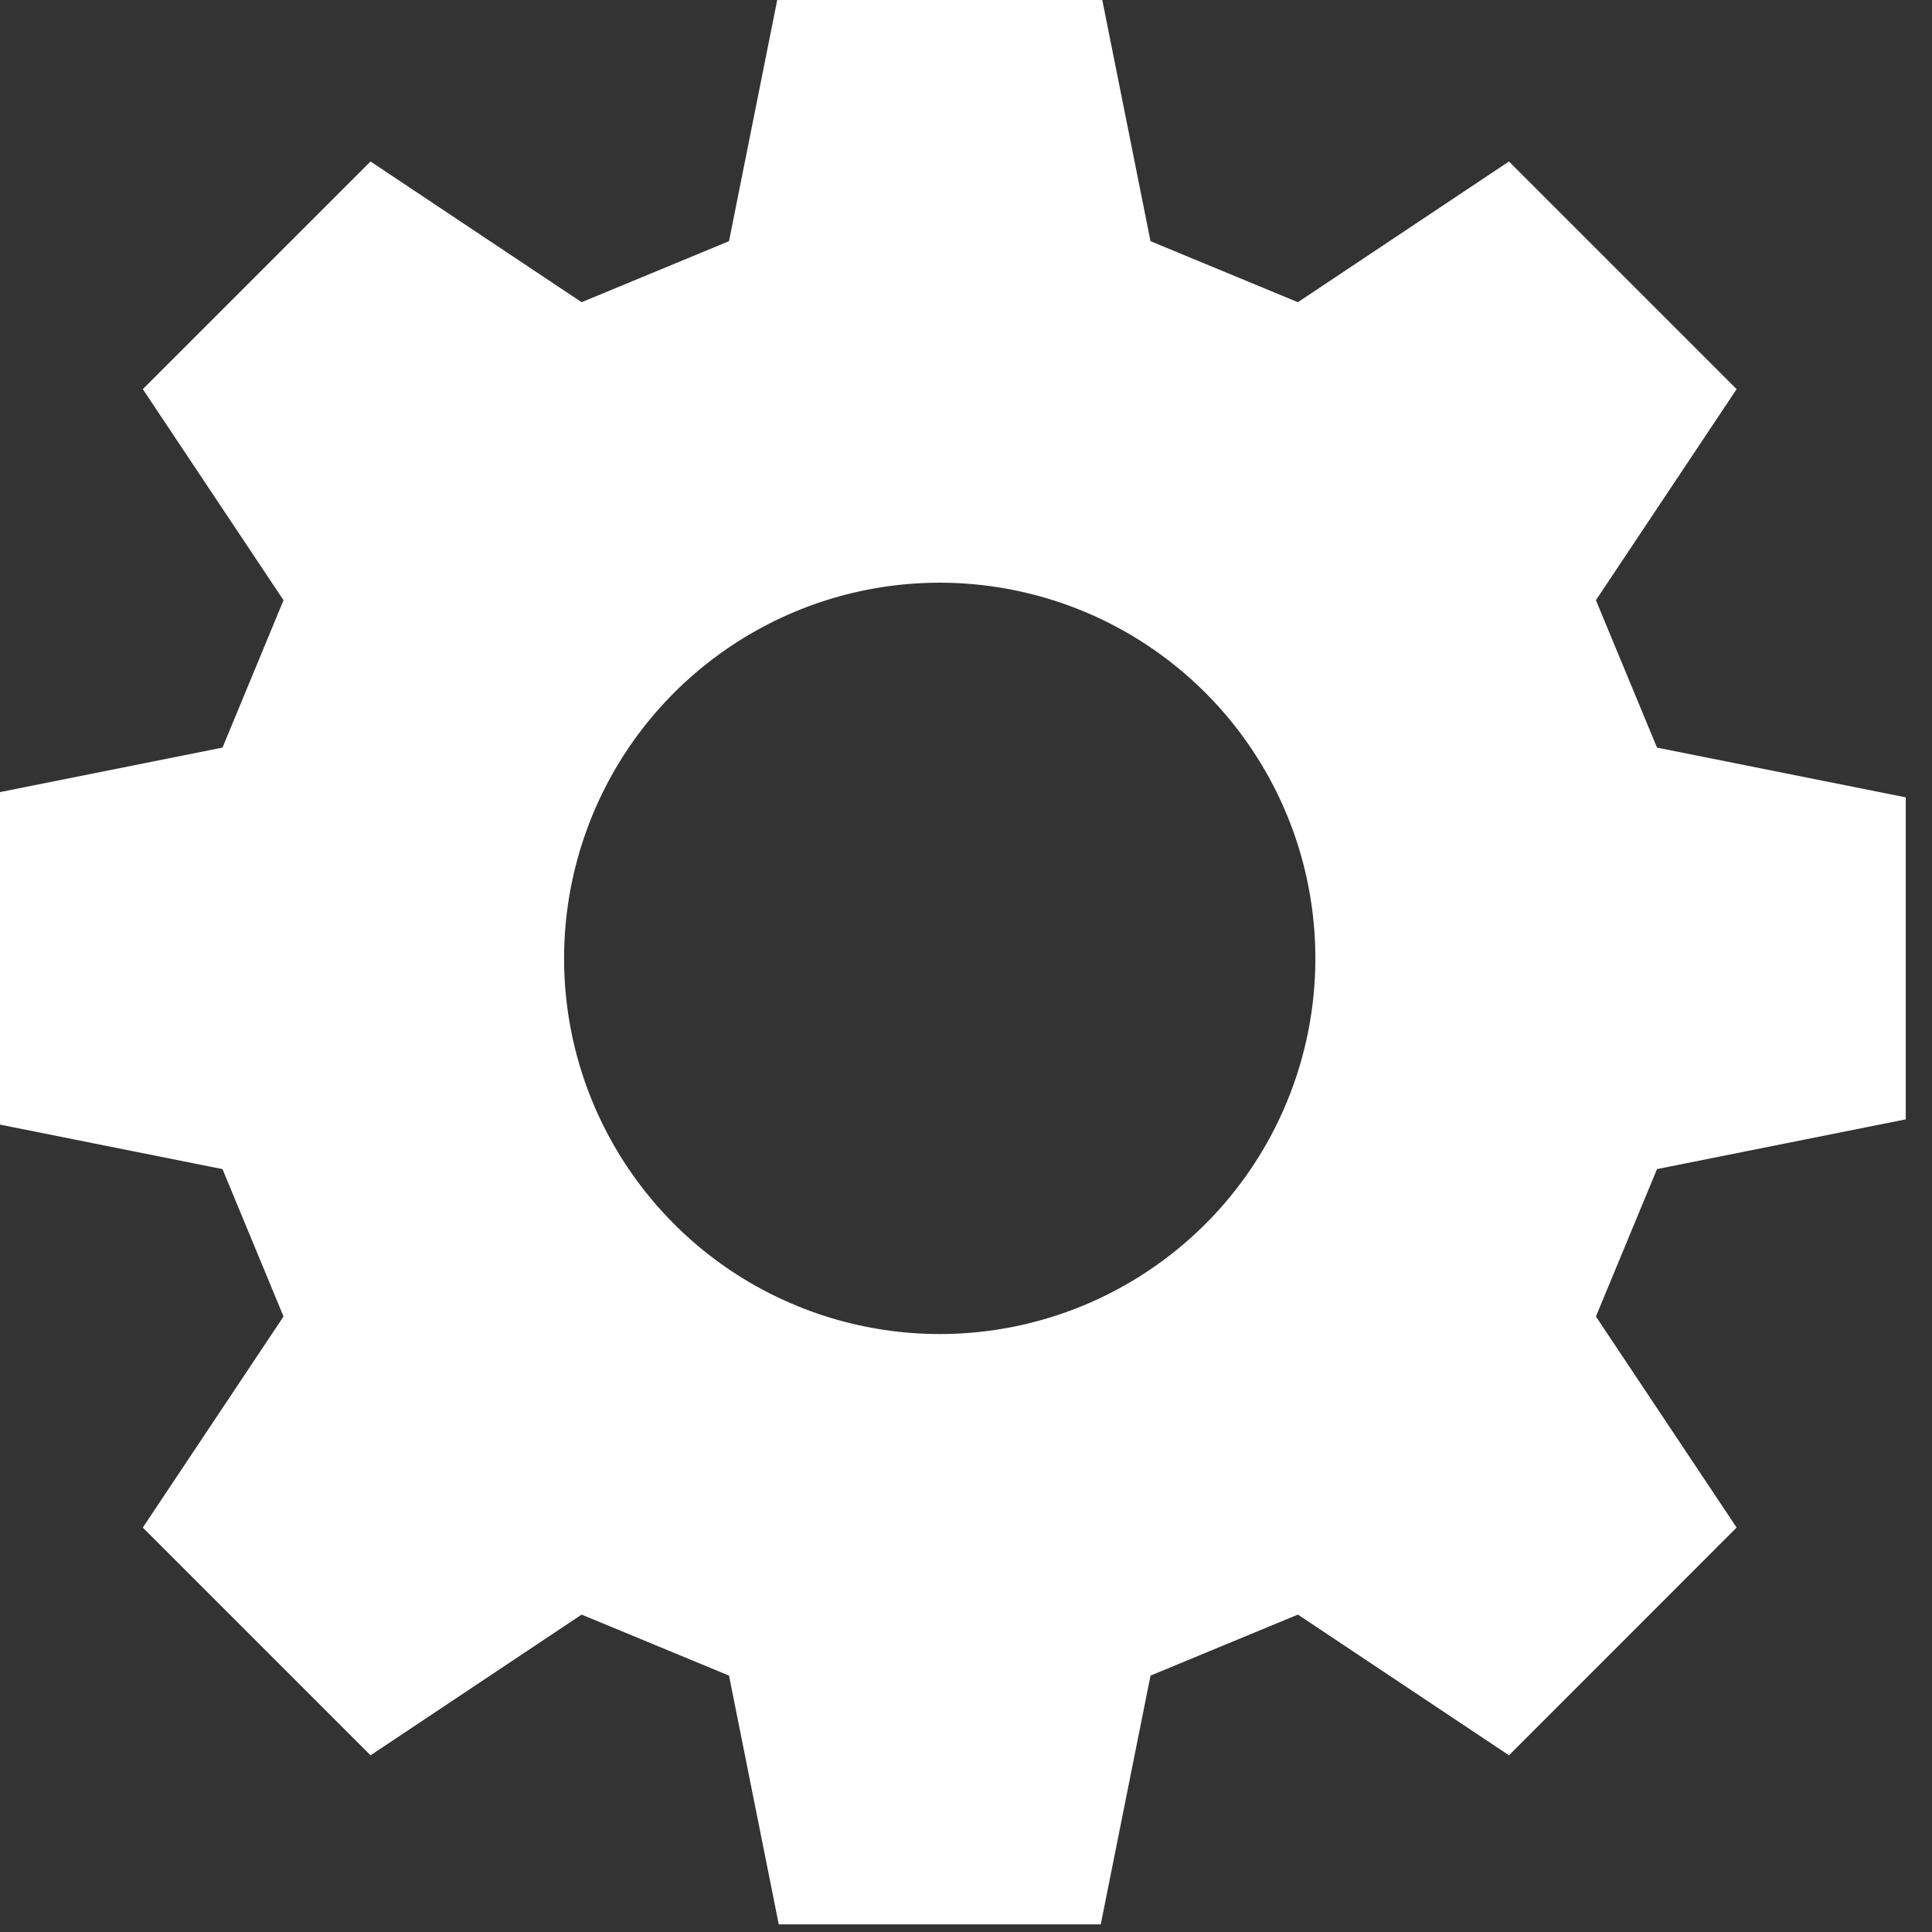 <svg width="24" height="24" viewBox="0 0 24 24" fill="none" xmlns="http://www.w3.org/2000/svg">
<rect x="0" y="0" width="24" height="24" fill="#333333" stroke="none"/>
<g clip-path="url(#clip0_336_2416)">
<g clip-path="url(#clip1_336_2416)">
<path d="M23.674 13.905V9.905L20.584 9.287L19.825 7.456L21.573 4.834L18.745 2.006L16.123 3.754L14.292 2.996L13.674 -0.095H9.674L9.056 2.996L7.225 3.754L4.603 2.006L1.774 4.834L3.522 7.456L2.764 9.287L-0.326 9.905V13.905L2.764 14.523L3.522 16.354L1.774 18.976L4.603 21.805L7.225 20.057L9.056 20.815L9.674 23.905H13.674L14.292 20.815L16.123 20.057L18.745 21.805L21.573 18.976L19.825 16.354L20.584 14.523L23.674 13.905ZM11.674 16.572C10.751 16.572 9.849 16.298 9.081 15.786C8.314 15.273 7.716 14.544 7.362 13.691C7.009 12.838 6.917 11.9 7.097 10.995C7.277 10.09 7.721 9.258 8.374 8.605C9.027 7.953 9.858 7.508 10.763 7.328C11.669 7.148 12.607 7.241 13.46 7.594C14.312 7.947 15.041 8.545 15.554 9.313C16.067 10.08 16.34 10.982 16.34 11.905C16.34 13.143 15.849 14.33 14.974 15.205C14.098 16.08 12.912 16.572 11.674 16.572Z" fill="white"/>
</g>
</g>
<defs>
<clipPath id="clip0_336_2416">
<rect width="24" height="24" fill="white"/>
</clipPath>
<clipPath id="clip1_336_2416">
<rect width="24" height="24" fill="white" transform="translate(-0.326 -0.095)"/>
</clipPath>
</defs>
</svg>
